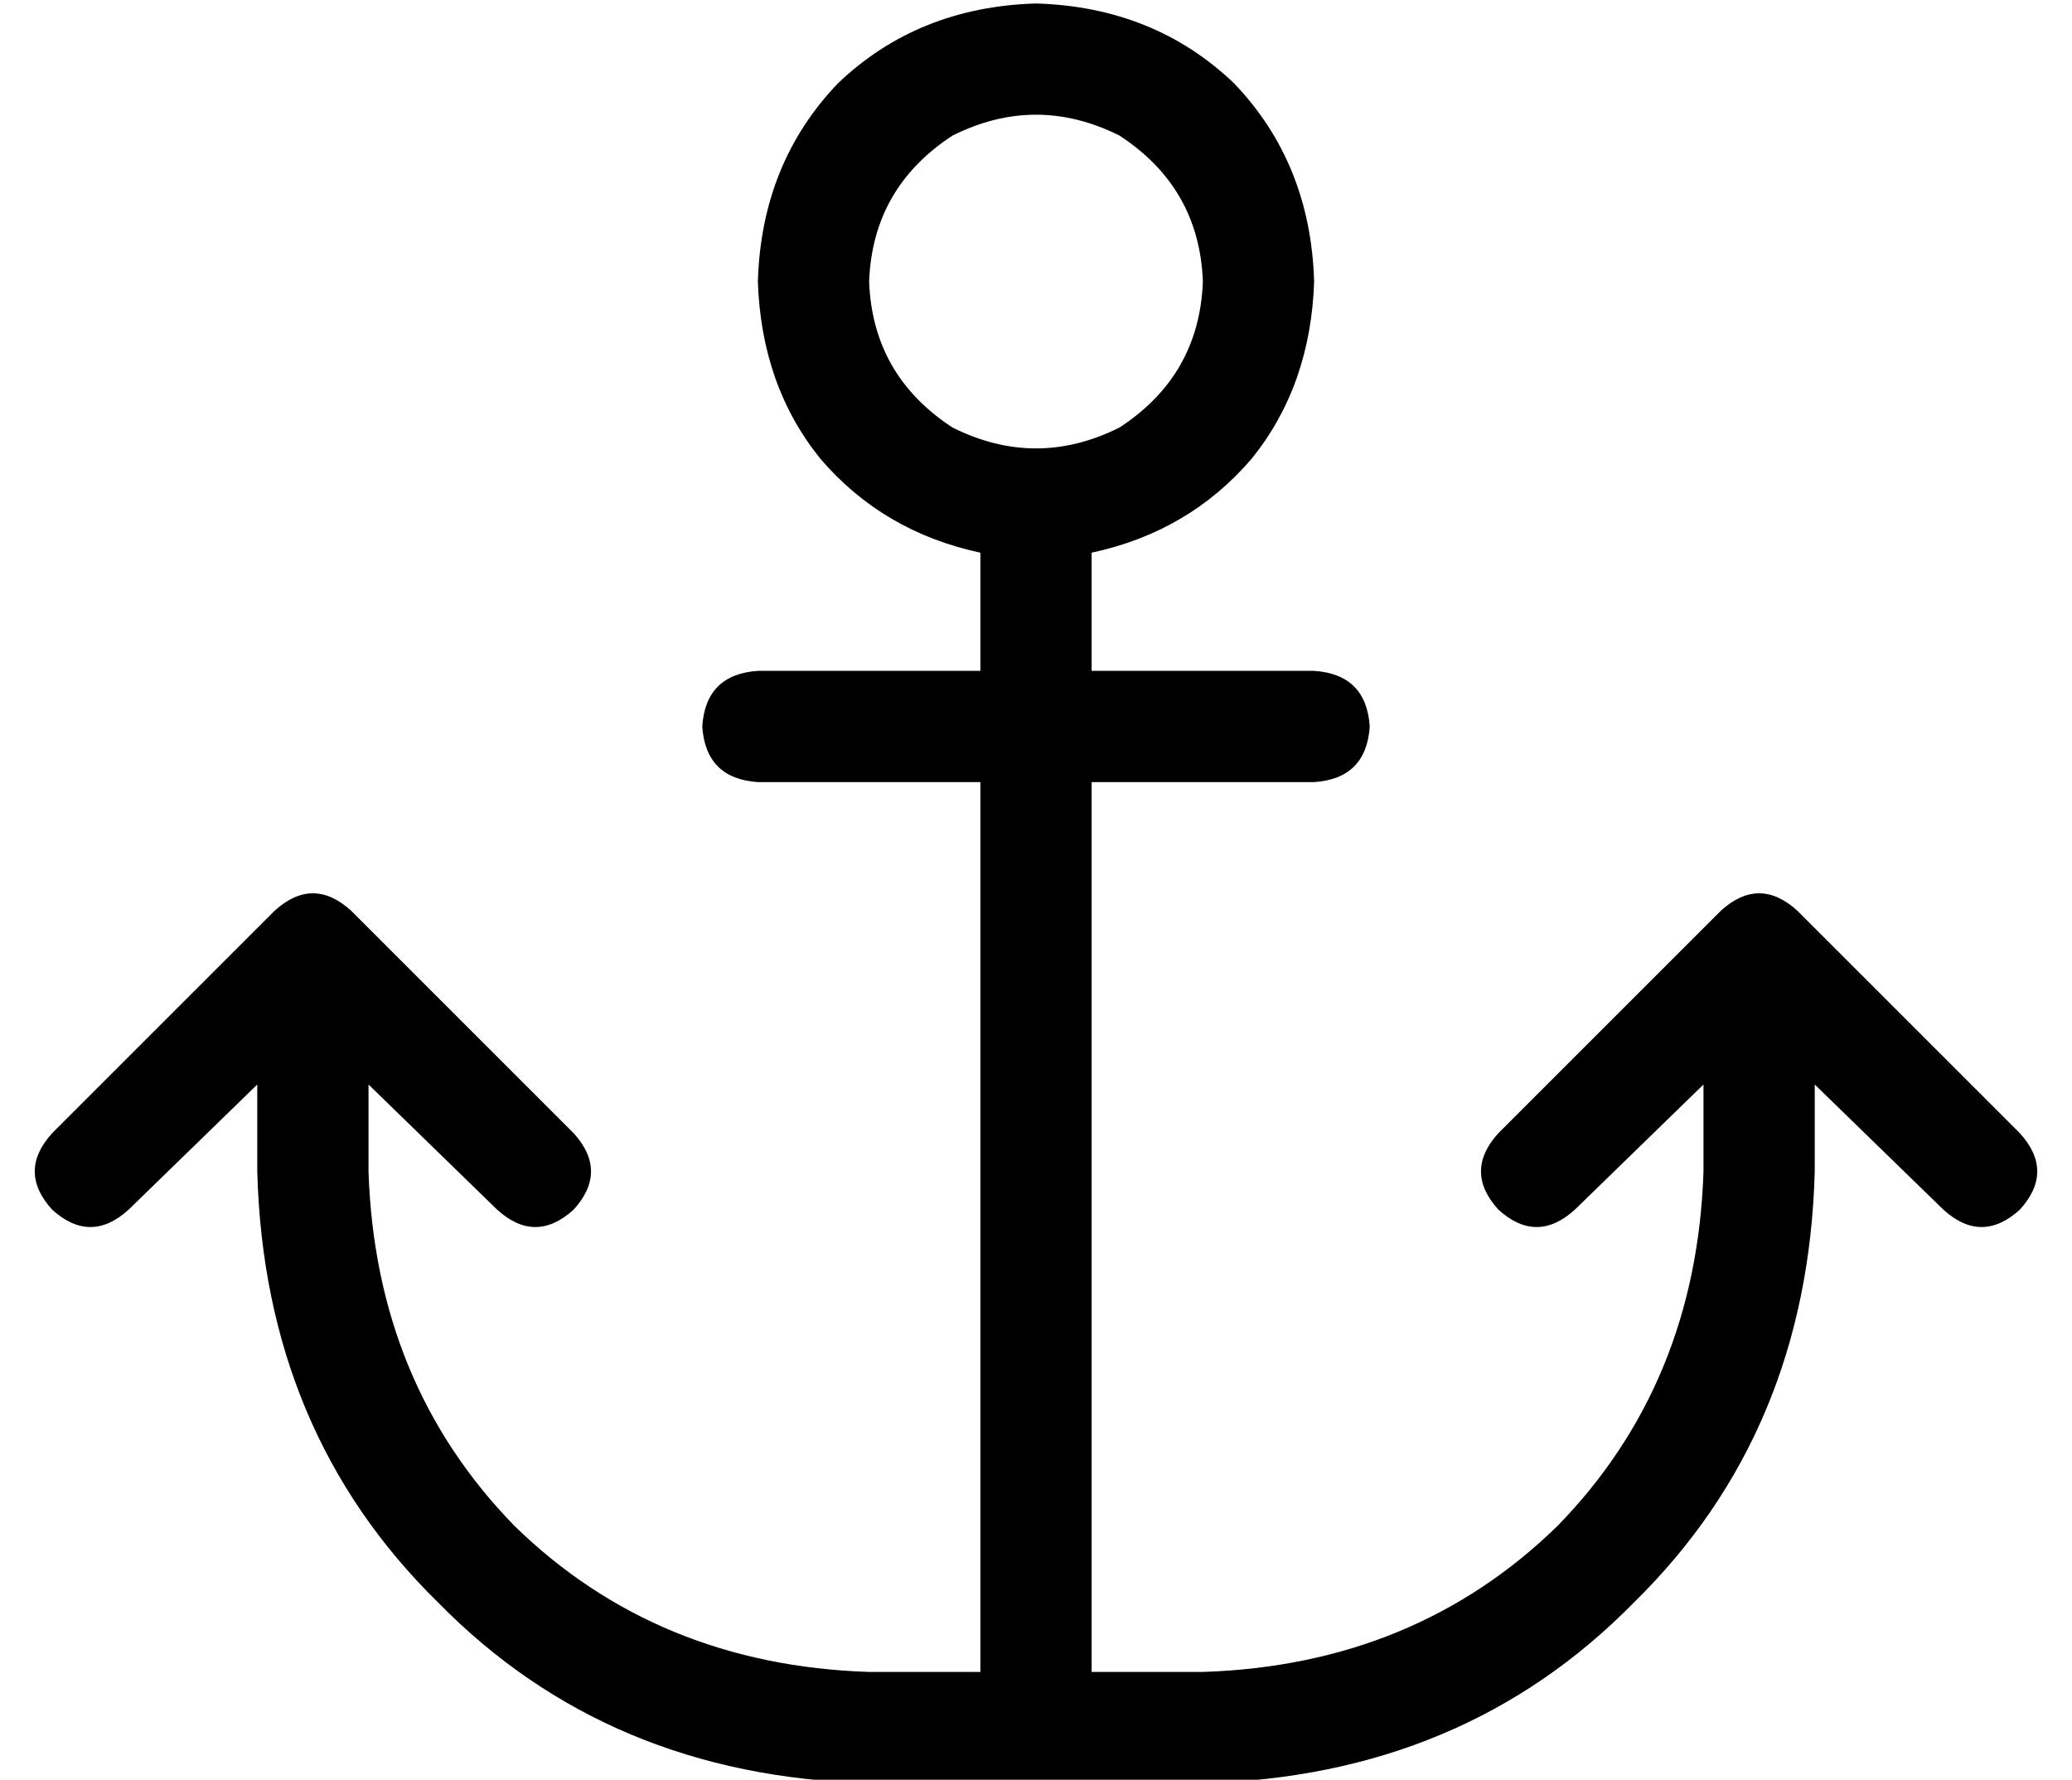 <?xml version="1.0" standalone="no"?>
<!DOCTYPE svg PUBLIC "-//W3C//DTD SVG 1.1//EN" "http://www.w3.org/Graphics/SVG/1.1/DTD/svg11.dtd" >
<svg xmlns="http://www.w3.org/2000/svg" xmlns:xlink="http://www.w3.org/1999/xlink" version="1.1" viewBox="-10 -40 596 512">
   <path fill="currentColor"
d="M336 41q-1 27 -24 42q-24 12 -48 0q-23 -15 -24 -42q1 -27 24 -42q24 -12 48 0q23 15 24 42v0zM288 -39q-34 1 -57 23v0v0q-22 23 -23 57q1 30 18 51q18 21 46 27v2v32v0h-64v0q-15 1 -16 16q1 15 16 16h64v0v256v0h-32v0q-61 -2 -102 -42q-40 -41 -42 -102v-25v0l37 36
v0q11 10 22 0q10 -11 0 -22l-64 -64v0q-11 -10 -22 0l-64 64v0q-10 11 0 22q11 10 22 0l37 -36v0v25v0q2 75 52 124q49 50 124 52h48h48q75 -2 124 -52q50 -49 52 -124v-25v0l37 36v0q11 10 22 0q10 -11 0 -22l-64 -64v0q-11 -10 -22 0l-64 64v0q-10 11 0 22q11 10 22 0
l37 -36v0v25v0q-2 61 -42 102q-41 40 -102 42h-32v0v-256v0h64v0q15 -1 16 -16q-1 -15 -16 -16h-64v0v-32v0v-2q28 -6 46 -27q17 -21 18 -51q-1 -34 -23 -57q-23 -22 -57 -23v0z" />
</svg>
